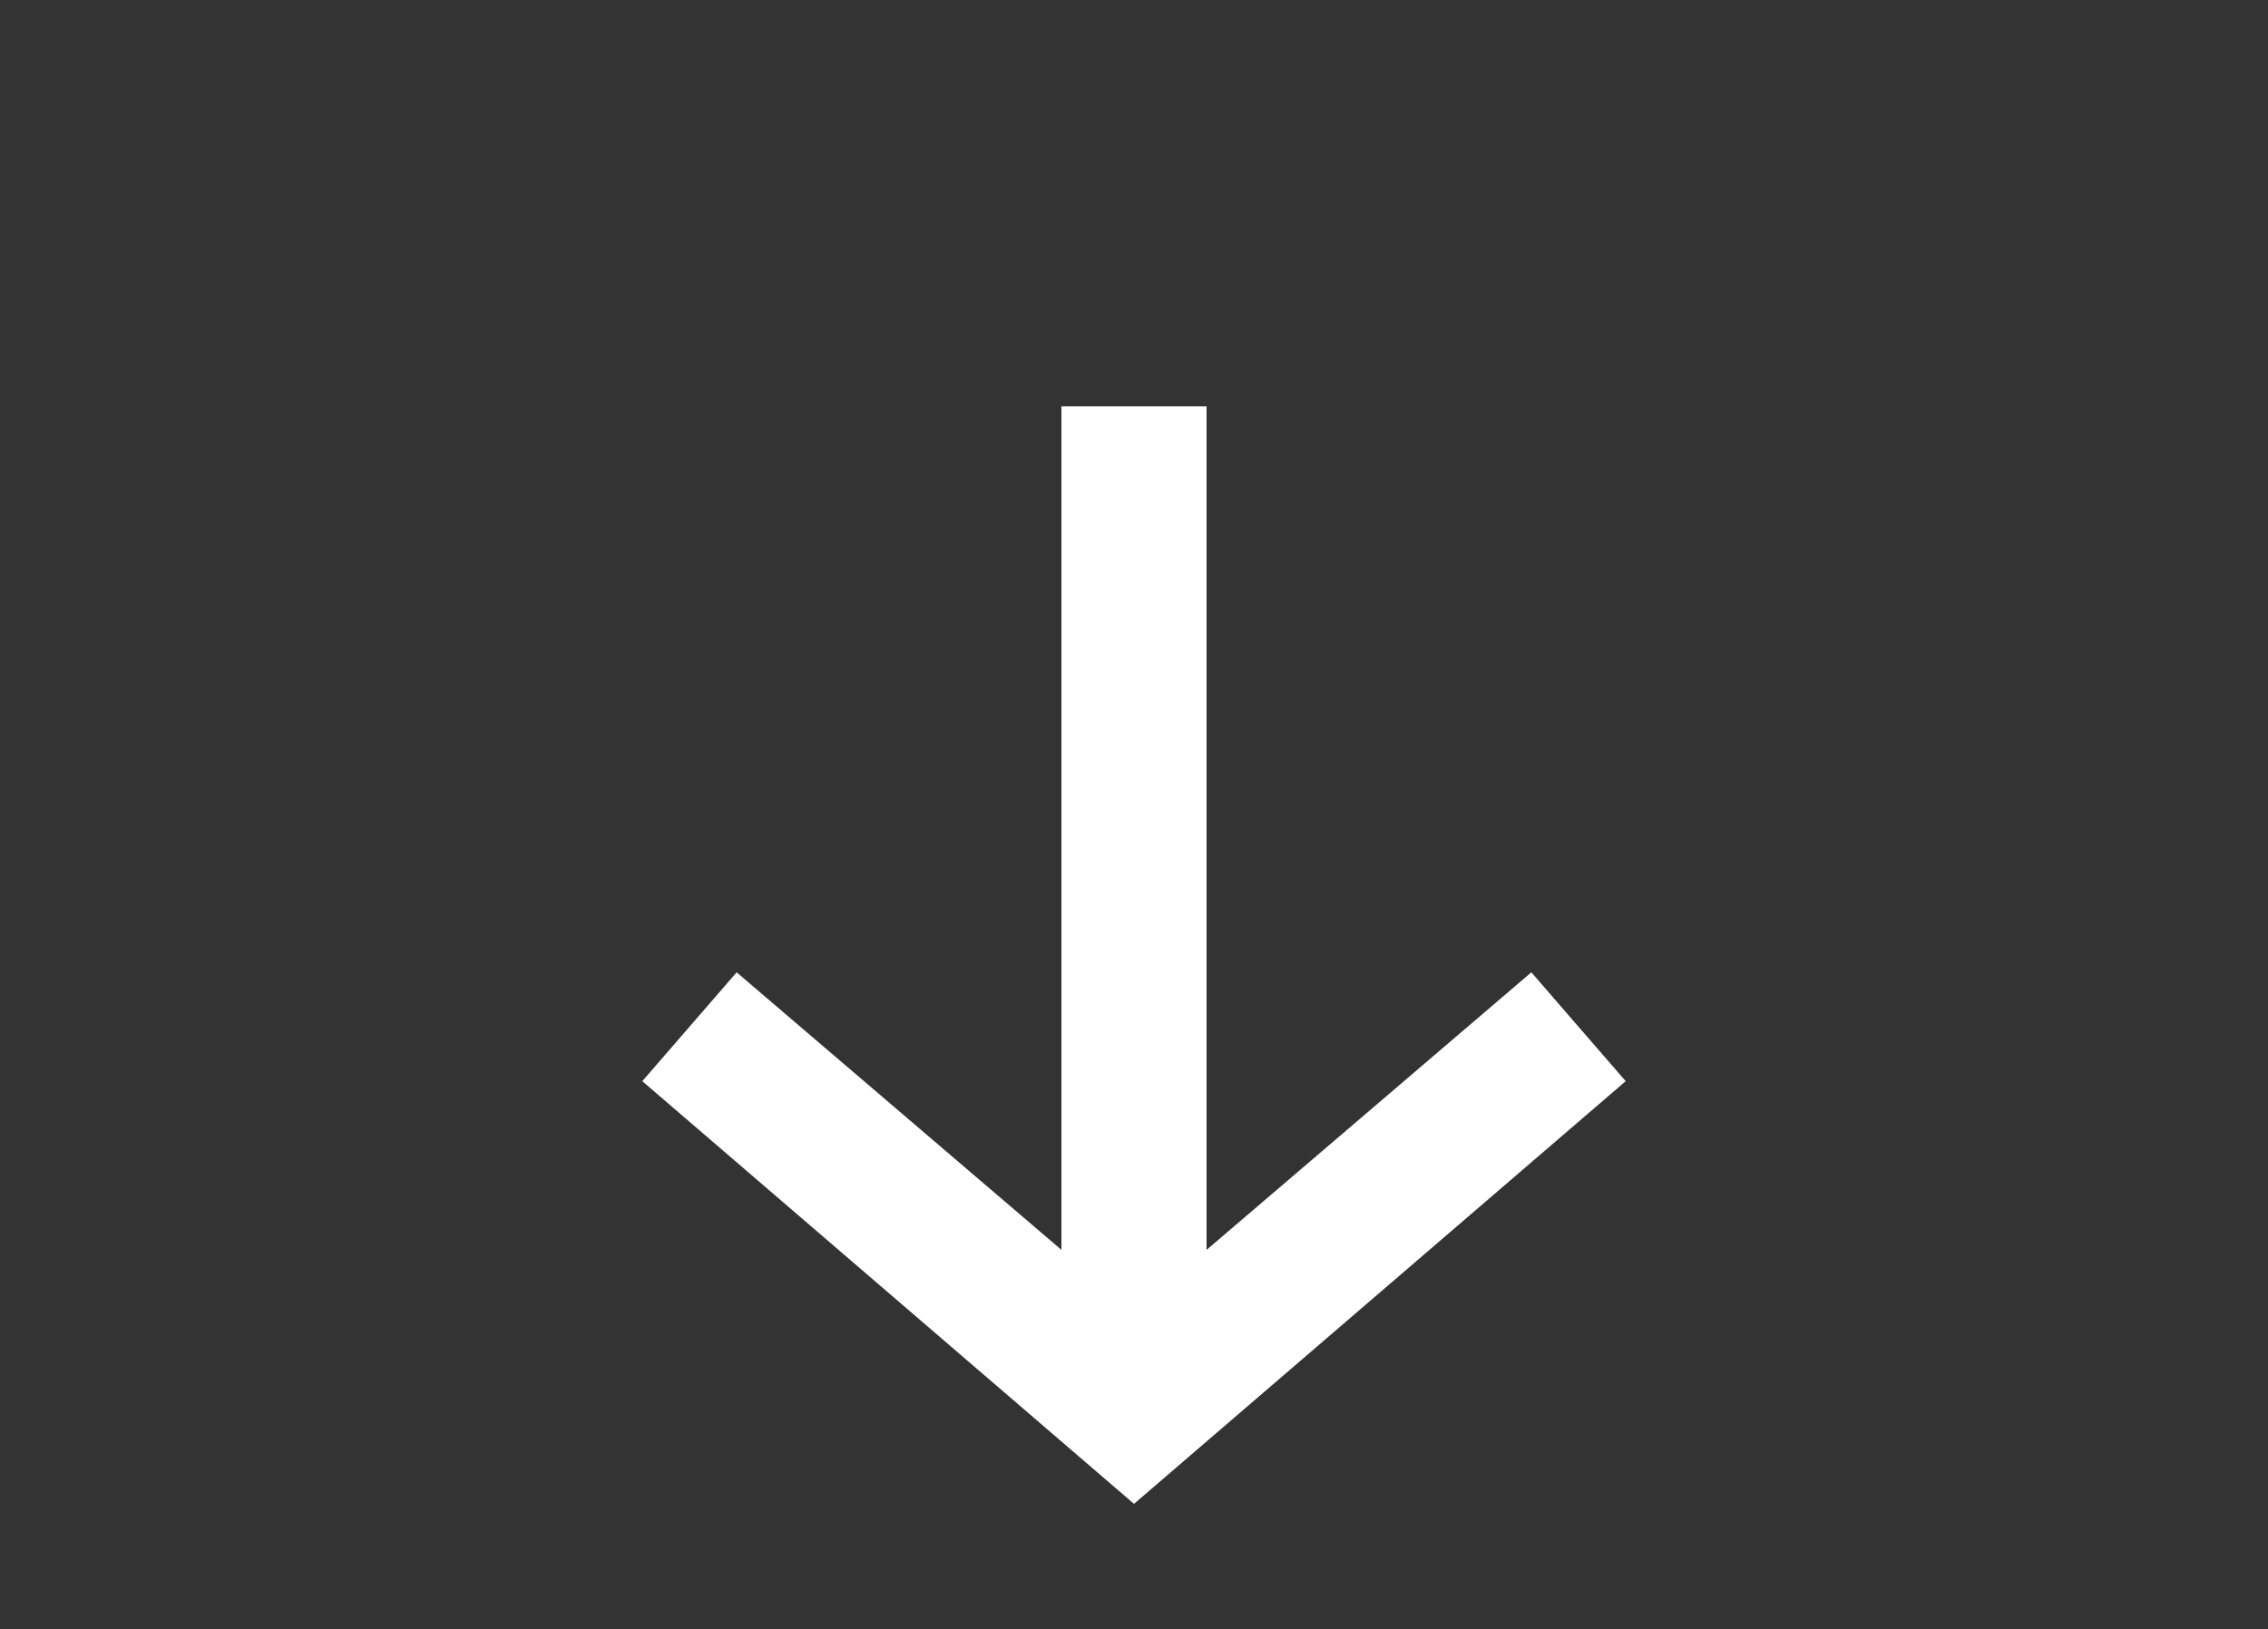 <svg width="700" height="503" viewBox="0 0 700 503" fill="none" xmlns="http://www.w3.org/2000/svg">
<rect x="0" y="0" width="700" height="503" fill="#333333" stroke="none"/>
<path d="M327.6 125.44V385.84L227.36 300.16L198.239 333.762L349.999 464.242L501.759 333.762L472.638 300.16L372.398 385.84V125.44H327.6Z" fill="white"/>
</svg>
